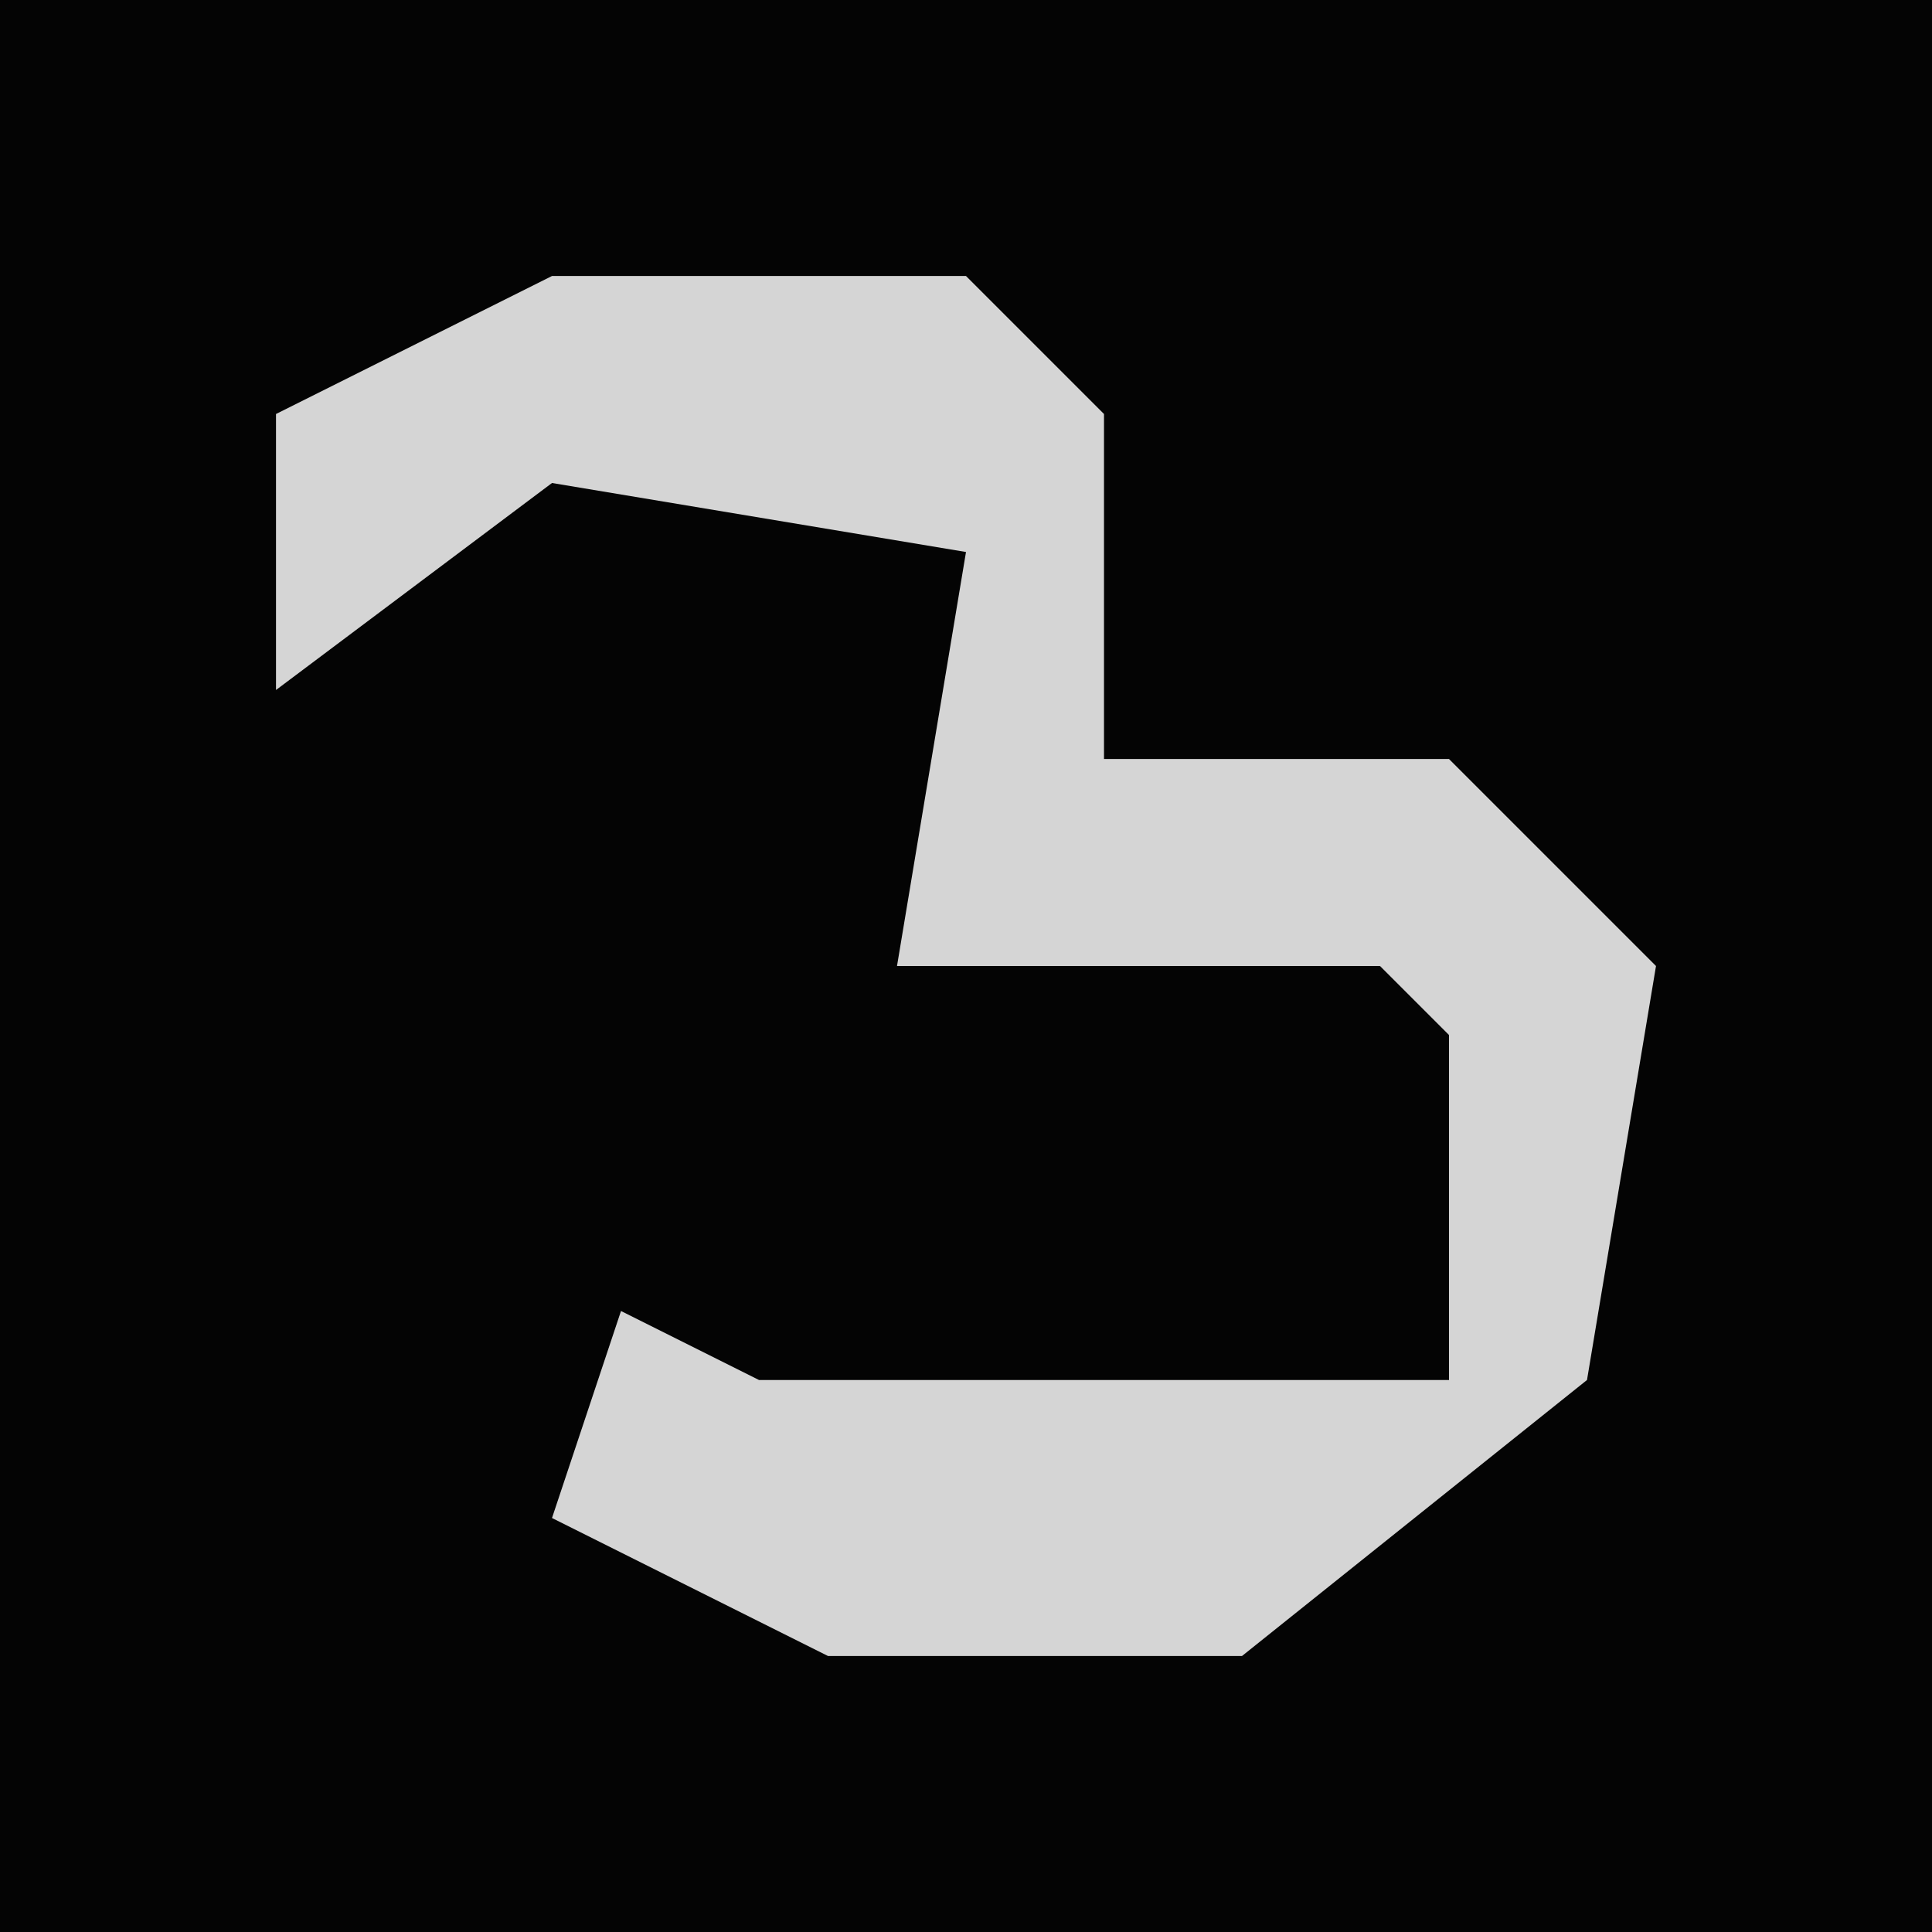 <?xml version="1.0" encoding="UTF-8"?>
<svg version="1.1" xmlns="http://www.w3.org/2000/svg" width="28" height="28">
<path d="M0,0 L28,0 L28,28 L0,28 Z " fill="#040404" transform="translate(0,0)"/>
<path d="M0,0 L6,0 L8,2 L8,7 L13,7 L16,10 L15,16 L10,20 L4,20 L0,18 L1,15 L3,16 L13,16 L13,11 L12,10 L5,10 L6,4 L0,3 L-4,6 L-4,2 Z " fill="#D5D5D5" transform="translate(8,4)"/>
</svg>
